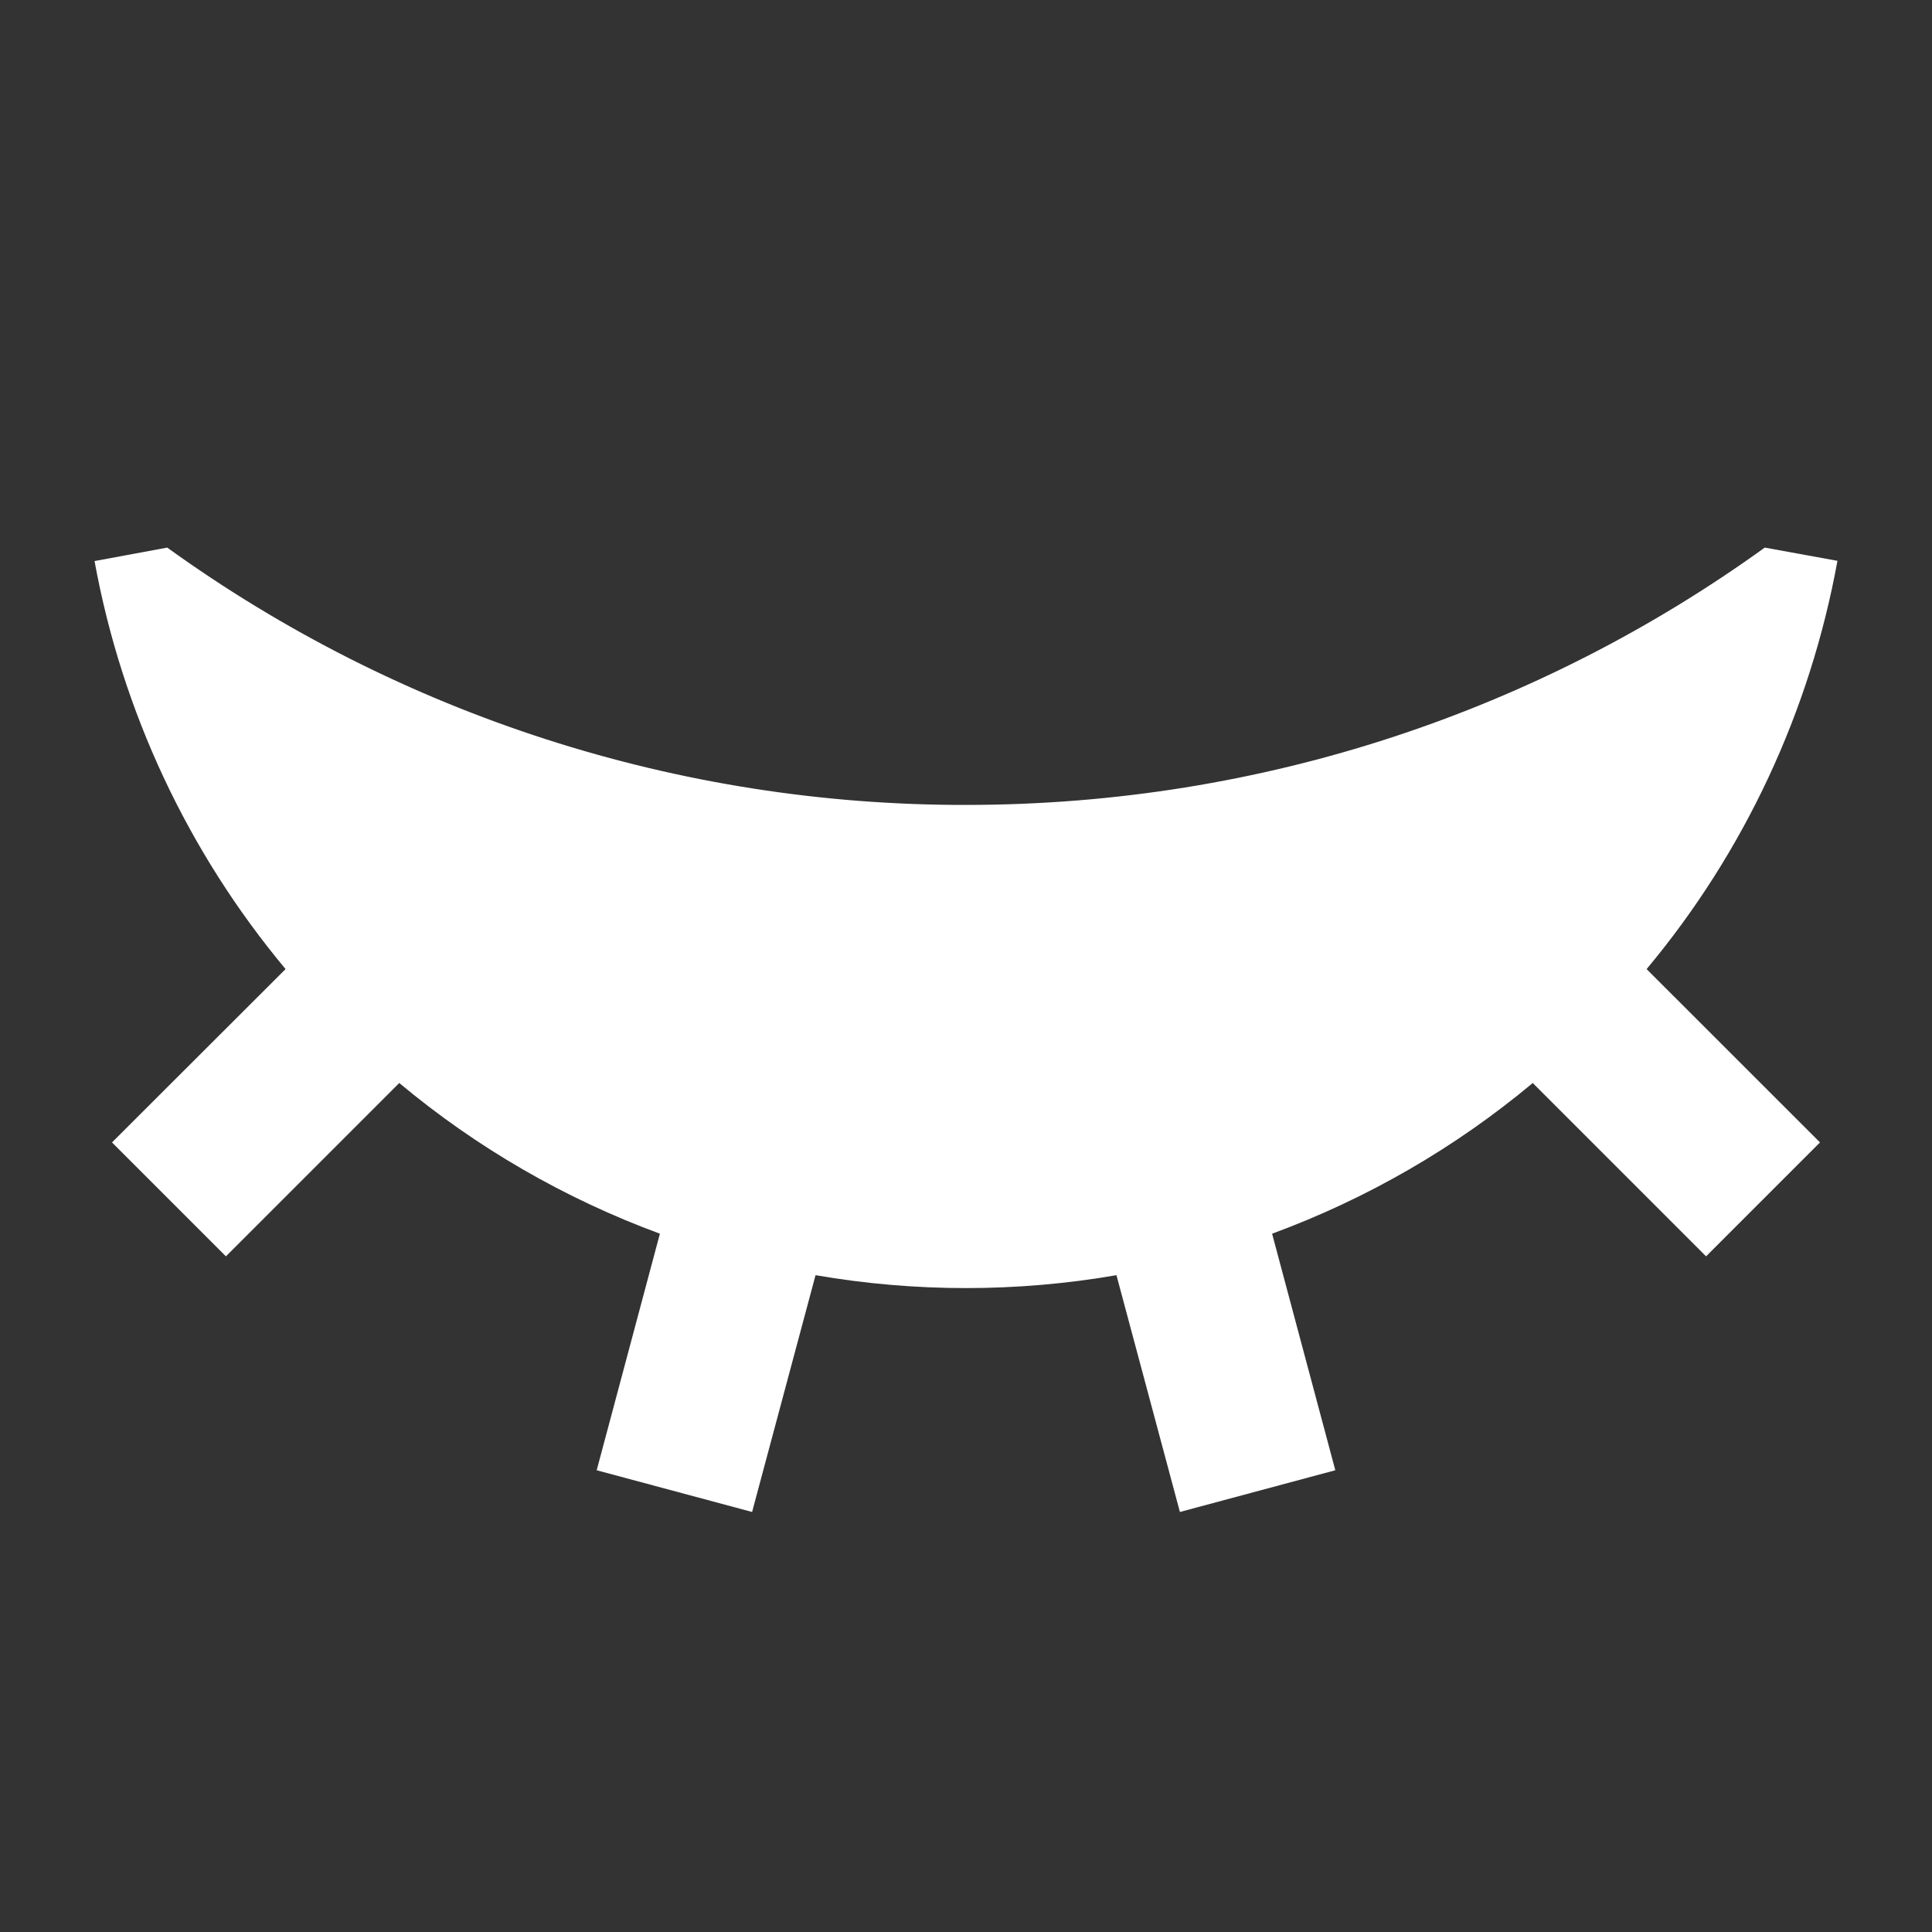 <?xml version="1.0" encoding="UTF-8"?>
<svg xmlns="http://www.w3.org/2000/svg" xmlns:xlink="http://www.w3.org/1999/xlink" width="32" height="32" viewBox="0 0 32 32" version="1.1">
<rect x="0" y="0" width="32" height="32" fill="#333333" stroke="none"/>
<g id="surface1">
<path style=" stroke:none;fill-rule:nonzero;fill:rgb(100%,100%,100%);fill-opacity:1;" d="M 13.508 21.121 L 12.457 25.043 L 9.883 24.352 L 10.93 20.434 C 9.359 19.855 7.898 19.012 6.613 17.938 L 3.742 20.809 L 1.855 18.922 L 4.73 16.051 C 3.109 14.109 2.02 11.781 1.566 9.293 L 2.77 9.07 C 6.621 11.848 11.25 13.34 16 13.332 C 20.938 13.332 25.508 11.754 29.23 9.07 L 30.434 9.289 C 29.98 11.781 28.895 14.109 27.273 16.051 L 30.145 18.922 L 28.258 20.809 L 25.387 17.938 C 24.102 19.012 22.641 19.855 21.07 20.434 L 22.117 24.352 L 19.543 25.043 L 18.492 21.121 C 16.844 21.406 15.156 21.406 13.508 21.121 Z M 13.508 21.121 "/>
</g>
</svg>
